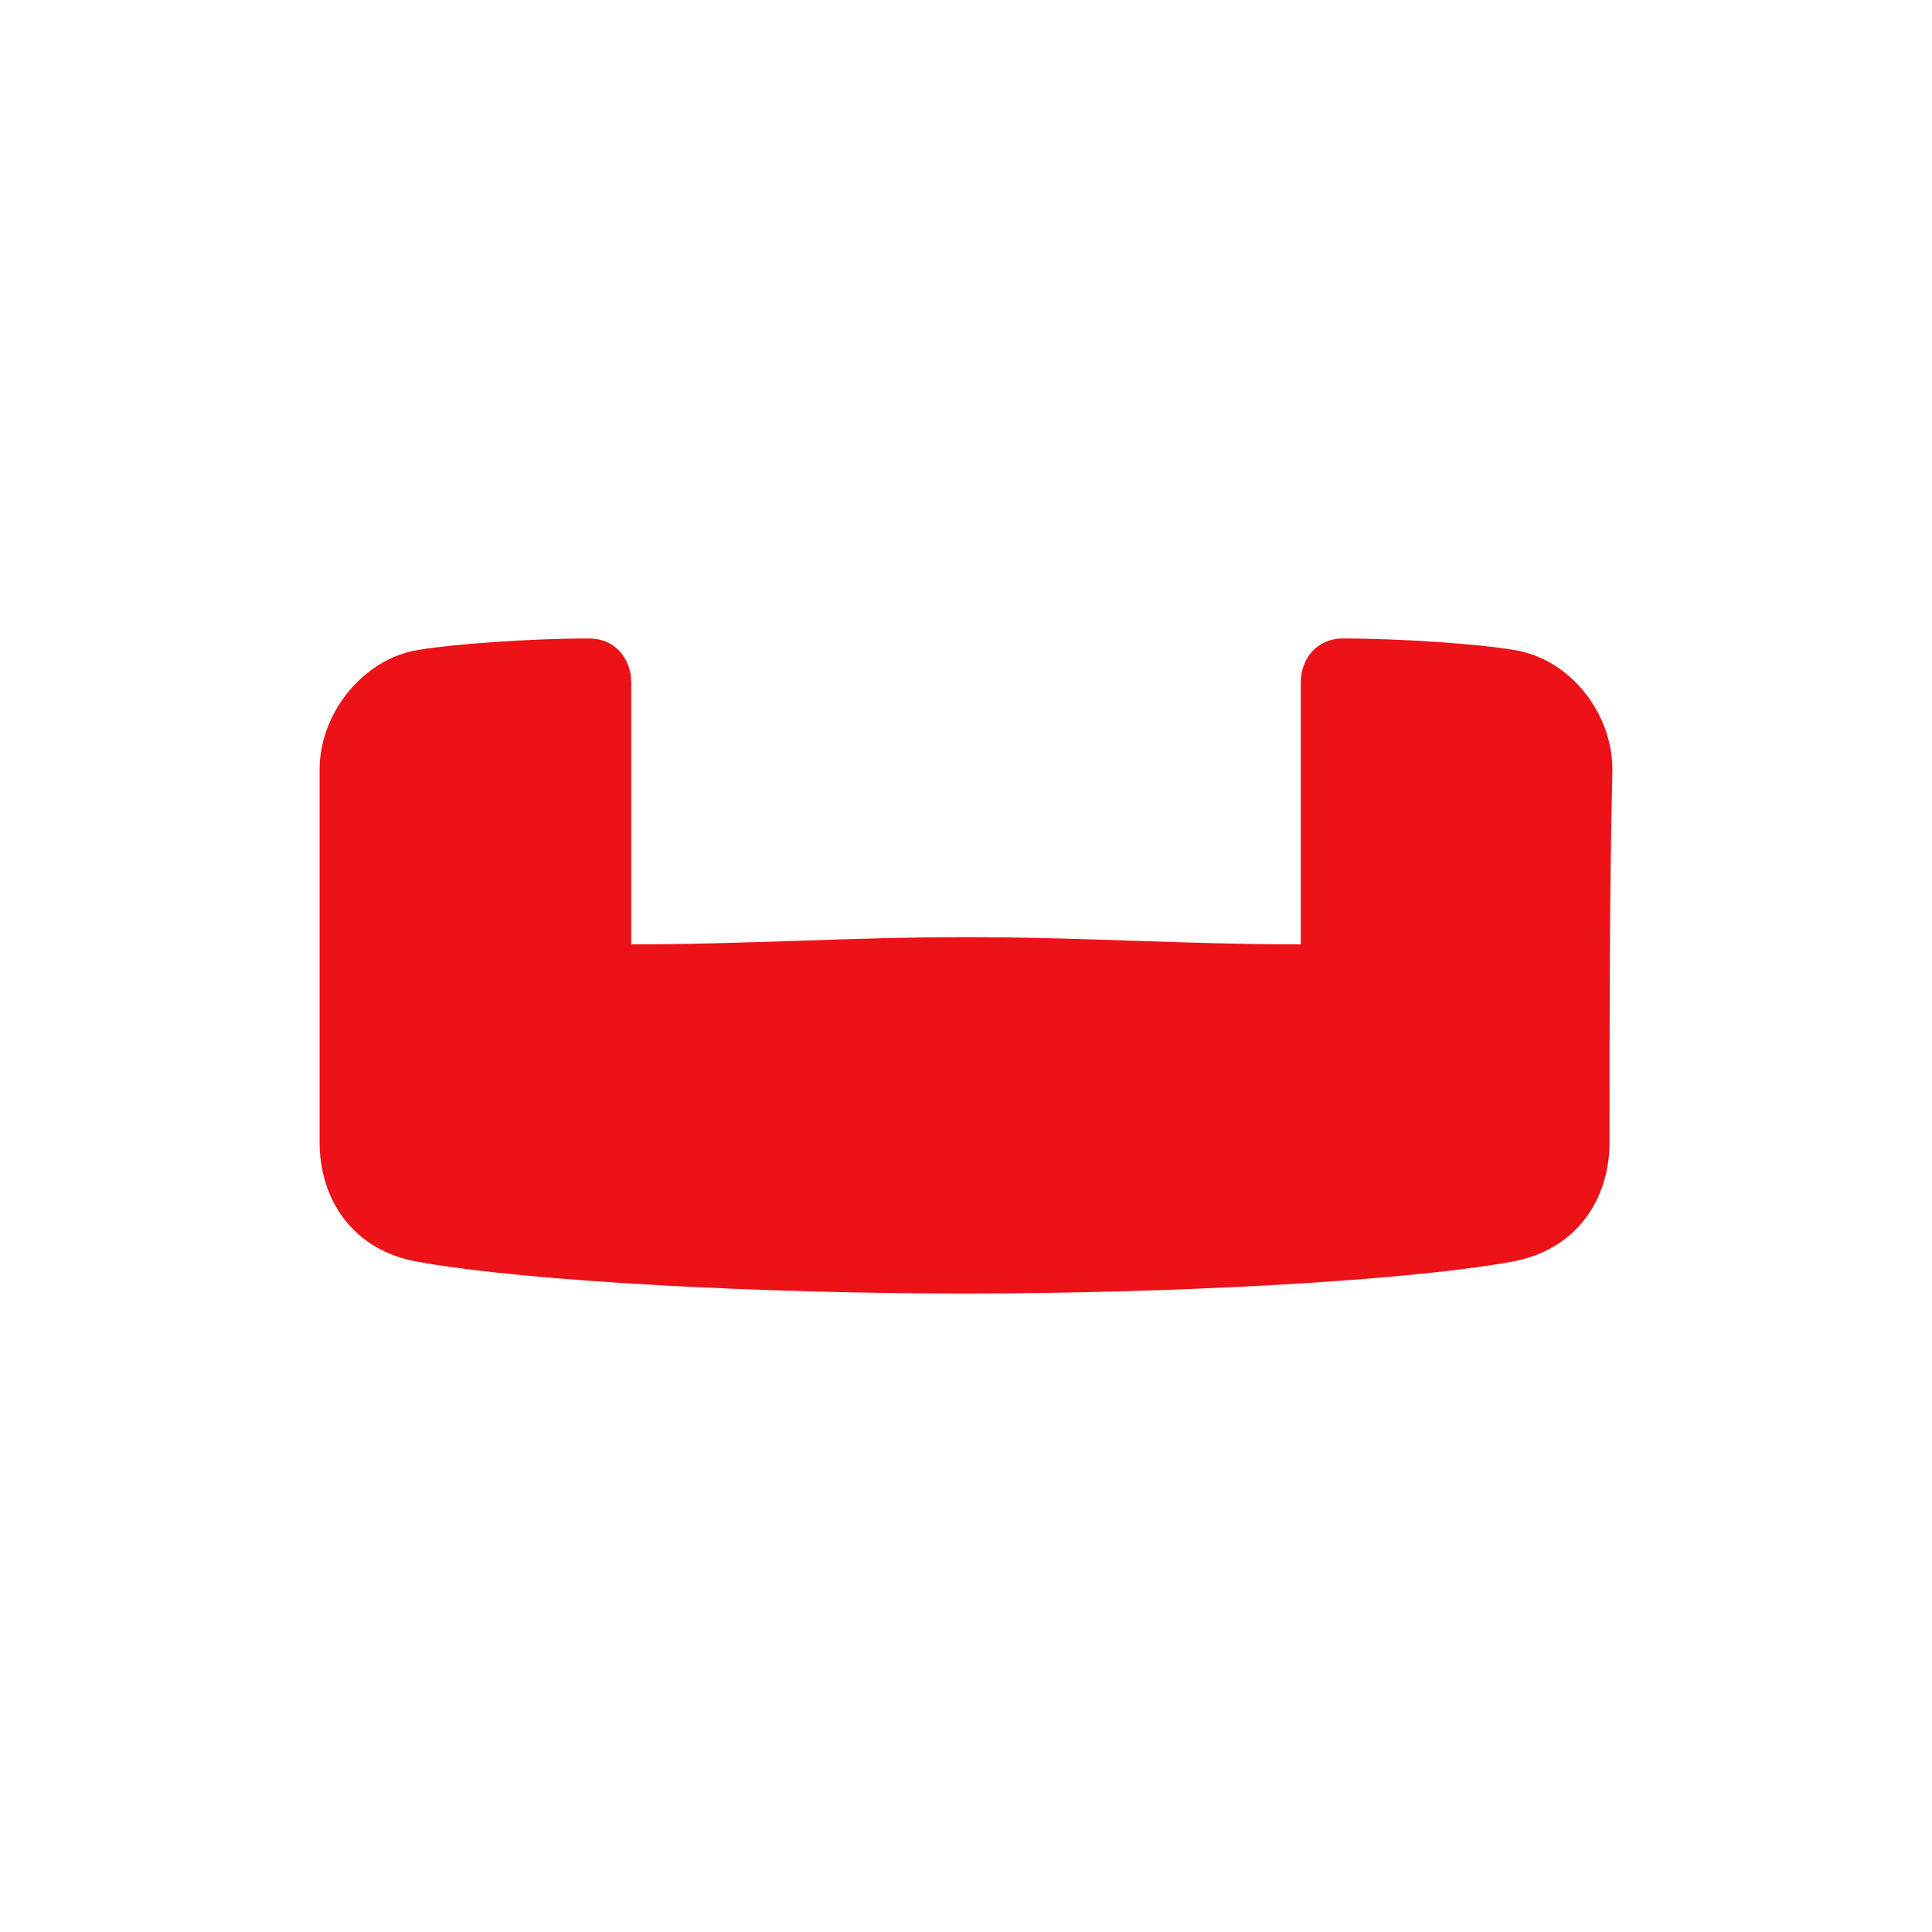 <?xml version="1.0" encoding="utf-8"?>
<svg width="133.9" height="133.9" xmlns="http://www.w3.org/2000/svg">
    <path fill="#EC1218FF" d="M 111.55 79.15 C 111.55 83.15 109.25 86.65 104.75 87.45 C 96.95 88.85 80.55 89.65 66.85 89.65 C 53.15 89.65 36.75 88.85 28.95 87.45 C 24.45 86.65 22.15 83.15 22.15 79.15 C 22.15 70.55 22.15 61.95 22.15 53.35 C 22.15 49.35 25.25 45.65 28.95 45.05 C 31.25 44.65 36.65 44.25 40.85 44.25 C 42.45 44.25 43.75 45.45 43.75 47.35 L 43.75 65.45 C 51.85 65.45 58.85 64.95 66.95 64.95 C 75.05 64.95 82.05 65.45 90.15 65.45 L 90.15 47.35 C 90.15 45.45 91.45 44.25 93.05 44.25 C 97.25 44.25 102.65 44.65 104.95 45.05 C 108.75 45.65 111.75 49.35 111.75 53.35 C 111.55 61.95 111.55 70.55 111.55 79.15 Z" />
</svg>